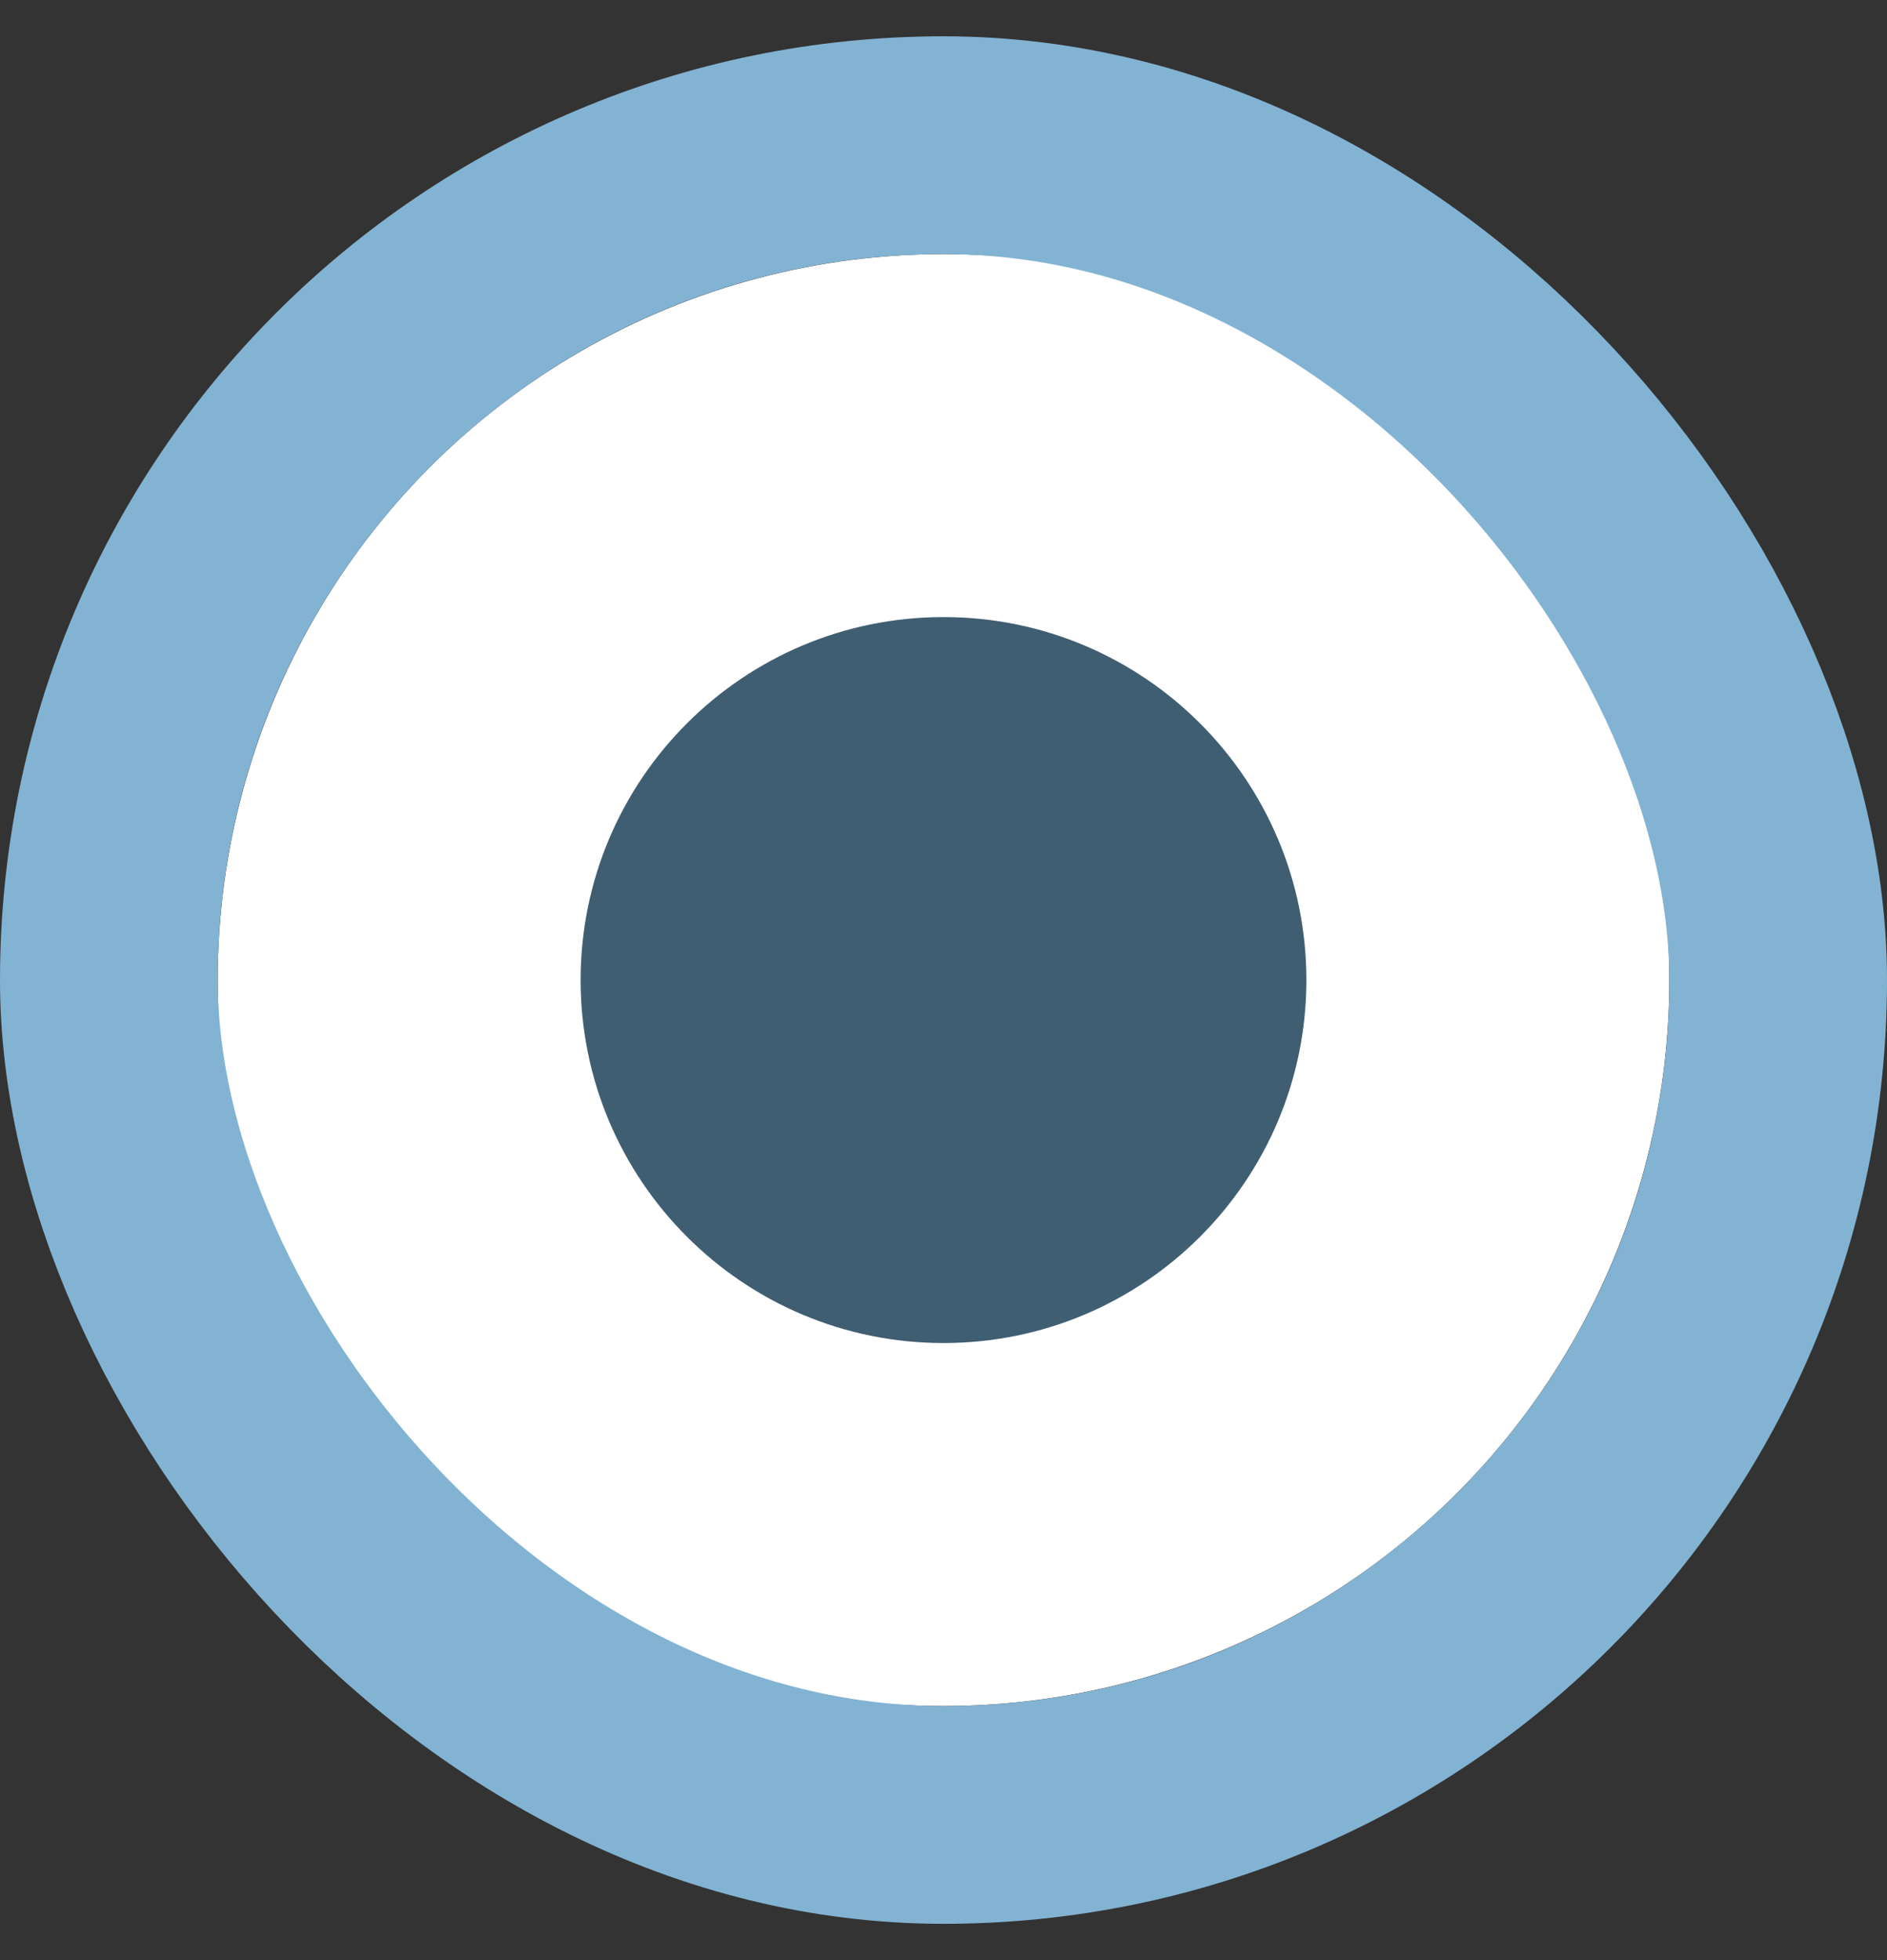 <svg width="26" height="27" viewBox="0 0 26 27" fill="none" xmlns="http://www.w3.org/2000/svg">
<rect x="0" y="0" width="26" height="27" fill="#333333" stroke="none"/>
<circle cx="13" cy="13.5" r="10" fill="white"/>
<path d="M8 13.5C8 10.739 10.239 8.5 13 8.5C15.761 8.5 18 10.739 18 13.5C18 16.261 15.761 18.5 13 18.5C10.239 18.5 8 16.261 8 13.5Z" fill="#3F5E72"/>
<rect x="1.5" y="2" width="23" height="23" rx="11.5" stroke="#83B3D3" stroke-width="3"/>
</svg>
